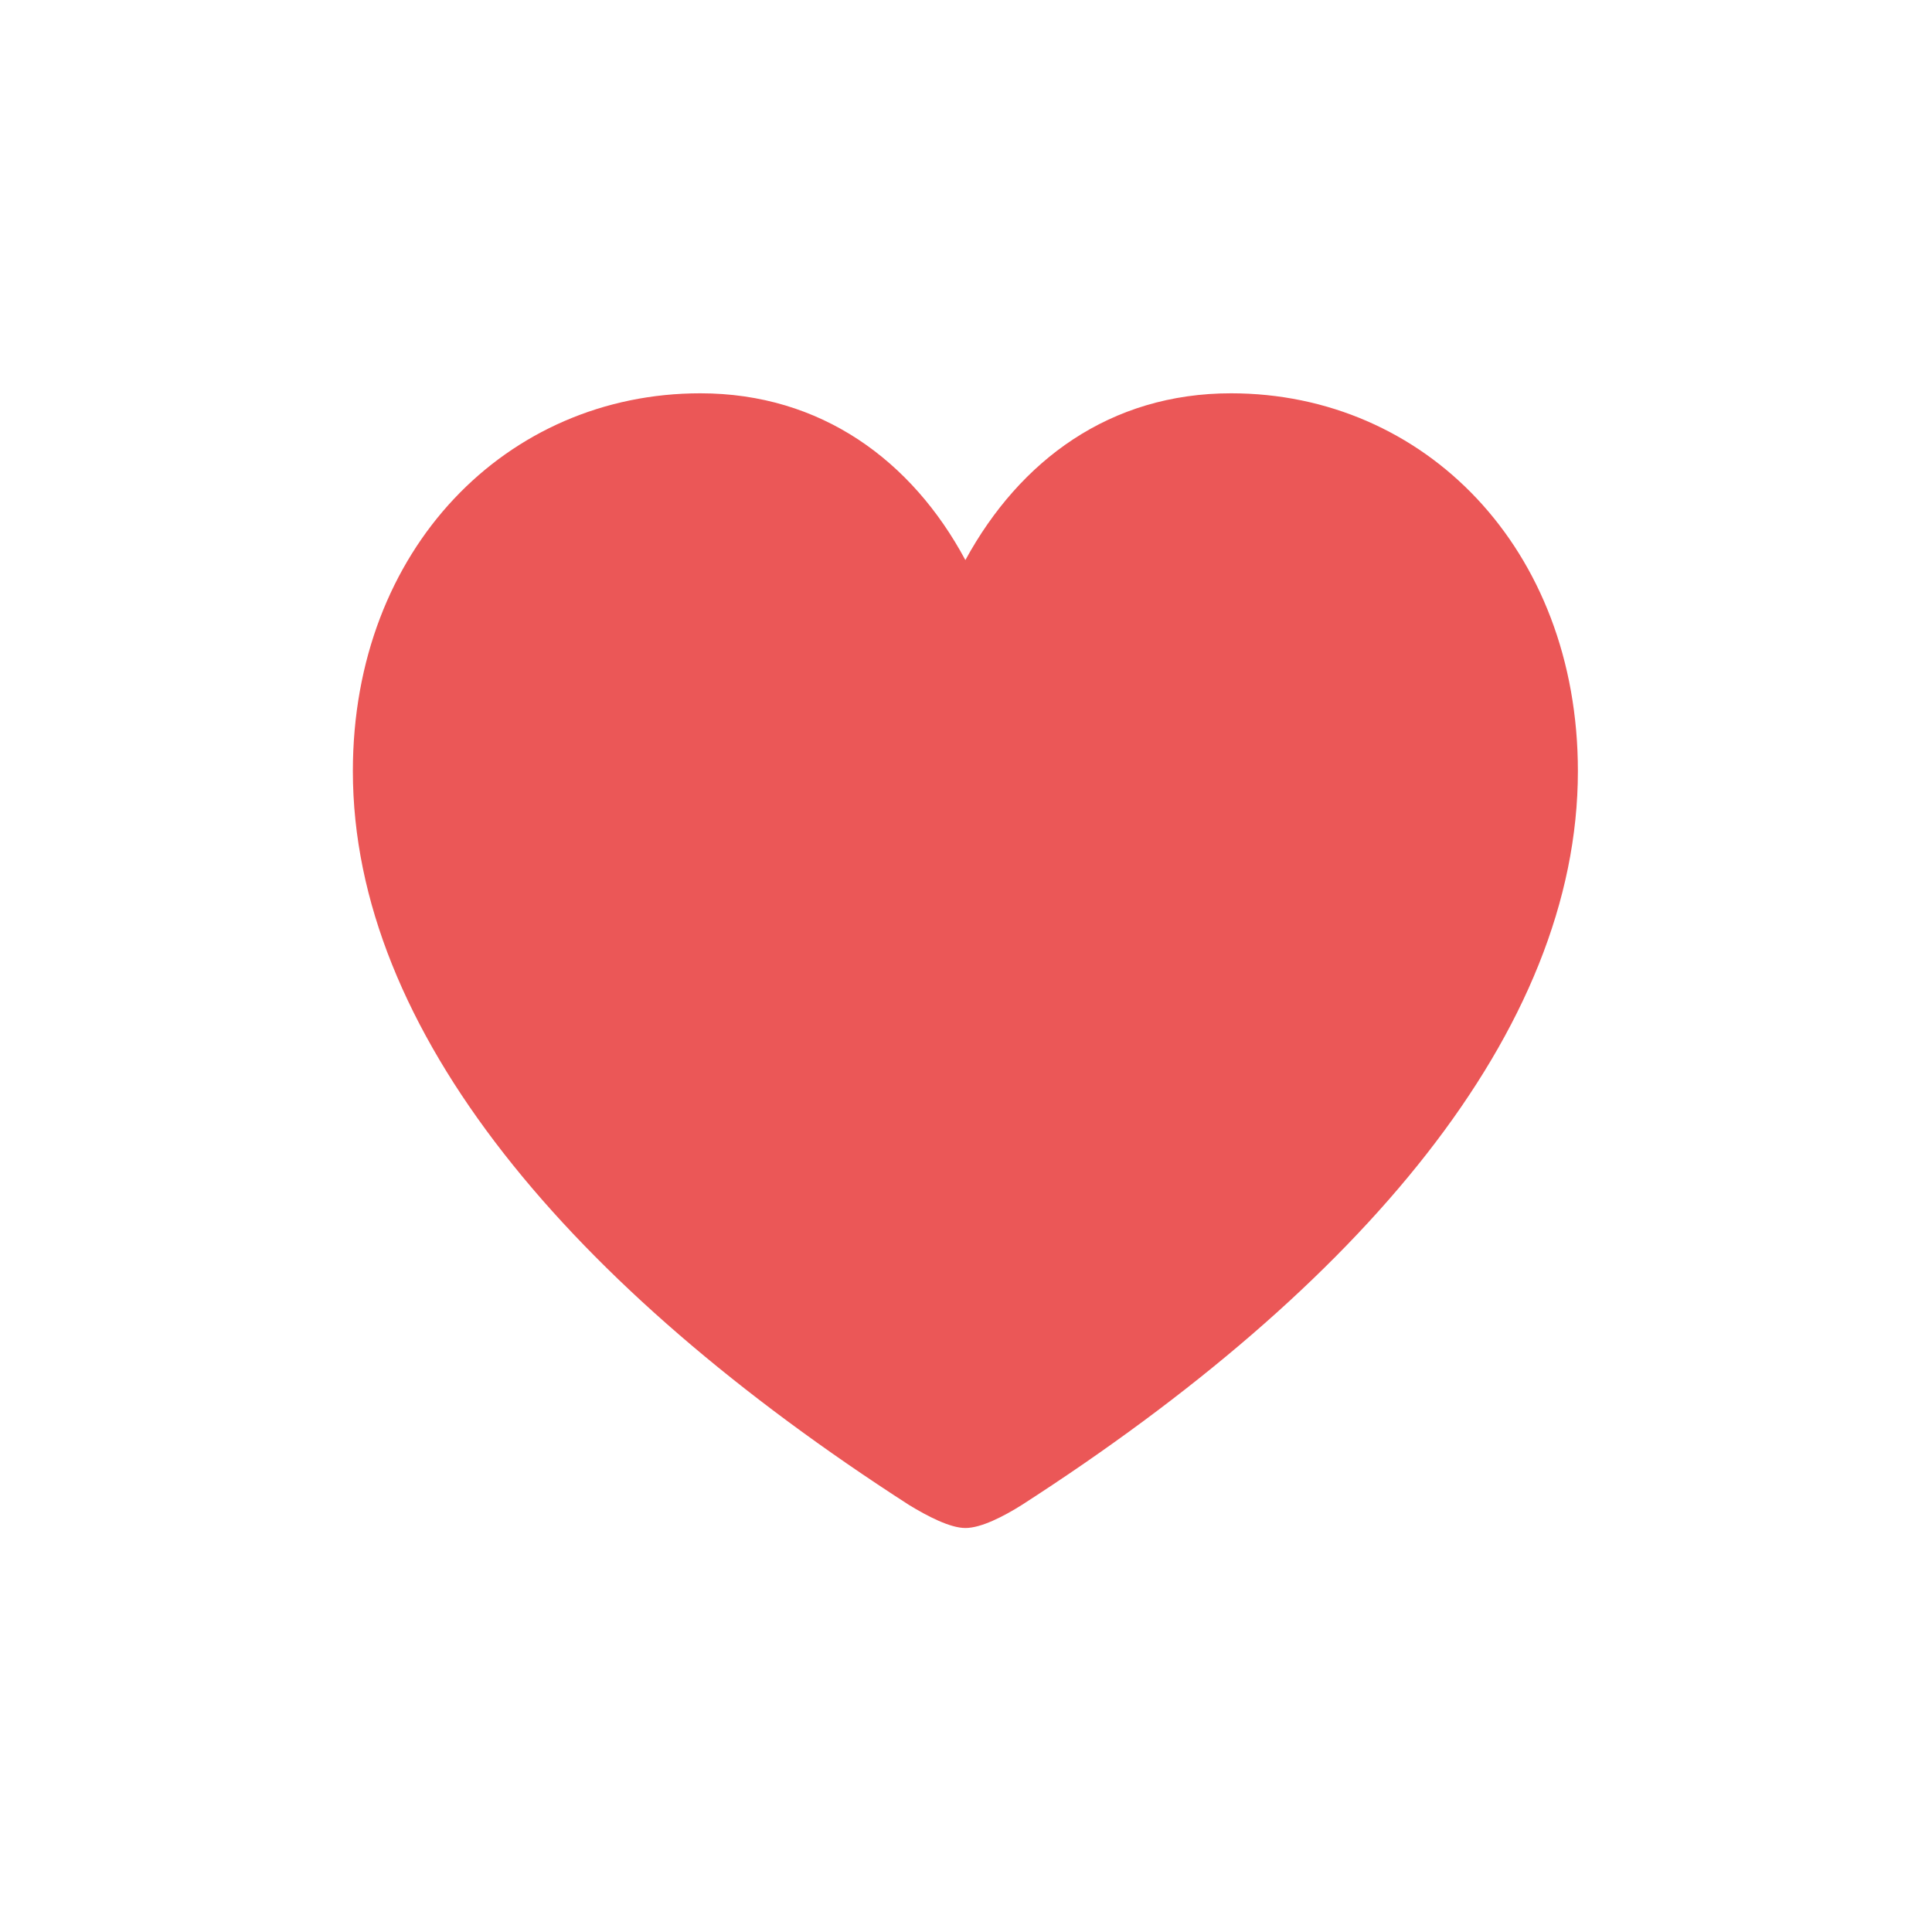 <svg width="28" height="28" viewBox="0 0 28 28" fill="none" xmlns="http://www.w3.org/2000/svg">
<path d="M13.991 22.145C14.22 22.145 14.545 21.977 14.809 21.811C19.722 18.646 22.868 14.938 22.868 11.176C22.868 7.95 20.645 5.7 17.841 5.7C16.092 5.7 14.782 6.667 13.991 8.117C13.218 6.676 11.899 5.7 10.15 5.7C7.347 5.7 5.114 7.95 5.114 11.176C5.114 14.938 8.261 18.646 13.174 21.811C13.446 21.977 13.771 22.145 13.991 22.145Z" fill="#EB5757"/>
</svg>
